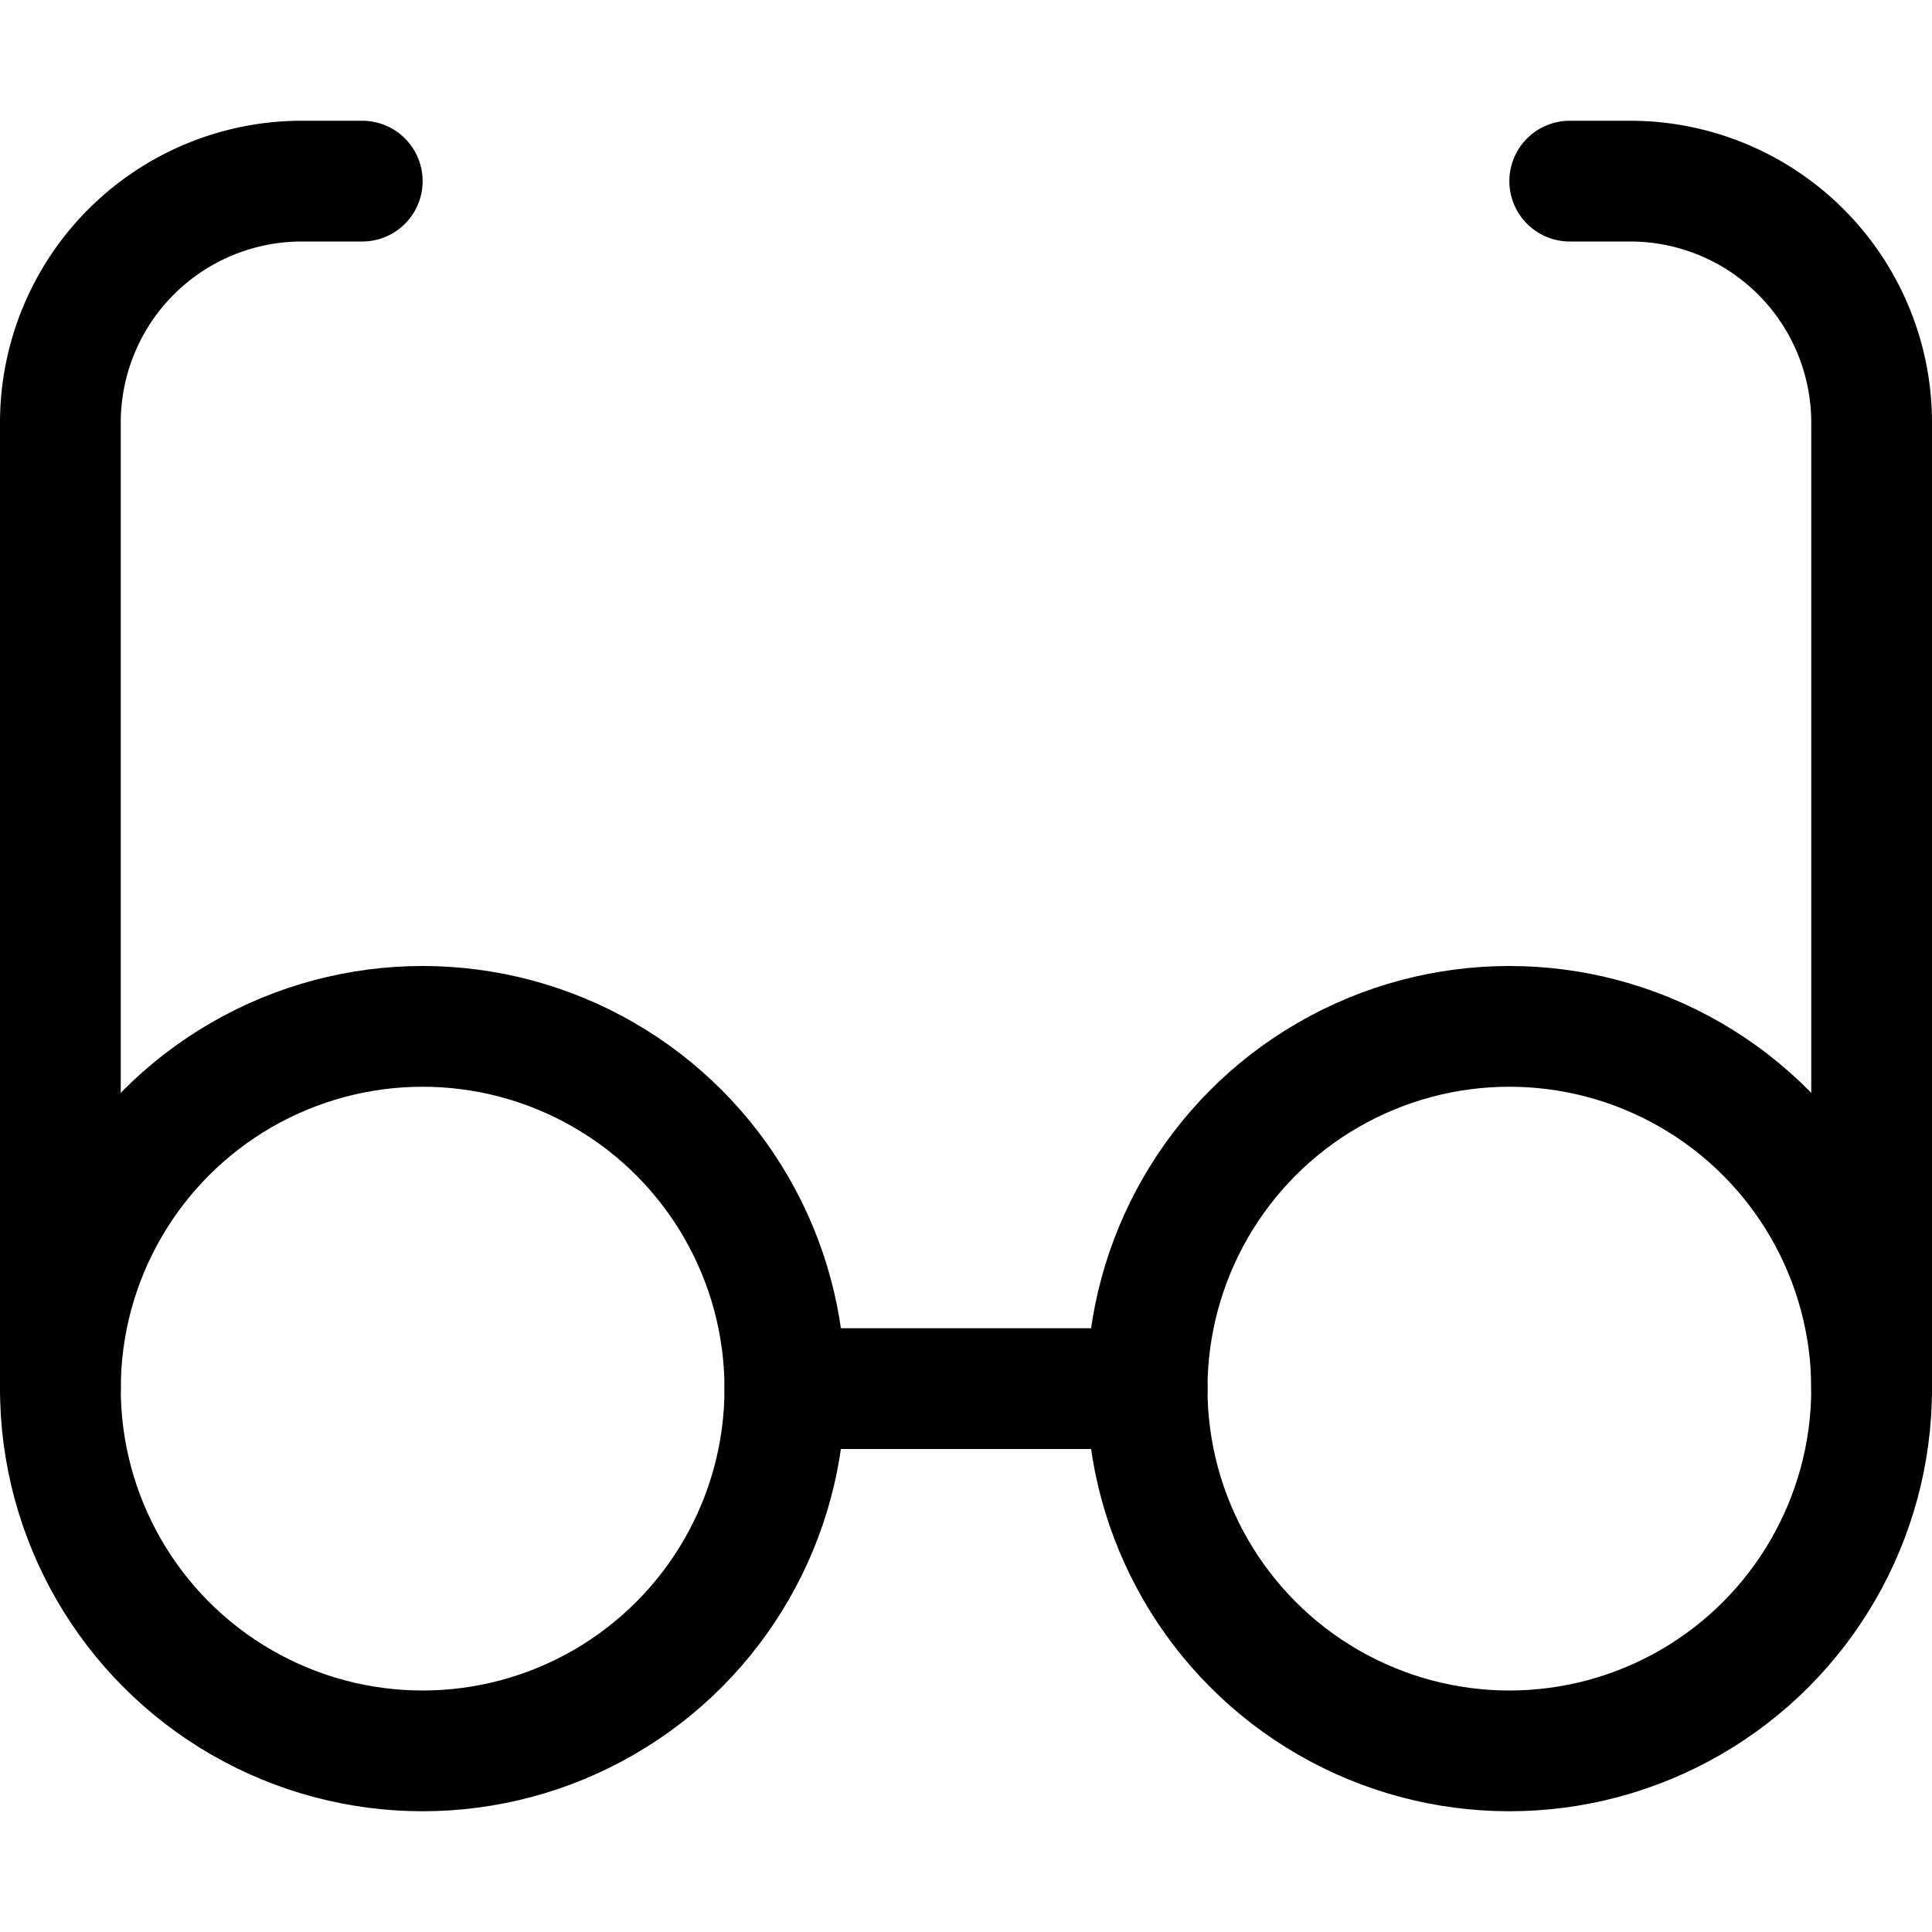 <svg id="Regular" xmlns="http://www.w3.org/2000/svg" viewBox="0 0 24 24"><defs><style>.cls-1{fill:none;stroke:#000;stroke-linecap:round;stroke-linejoin:round;stroke-width:1.5px;}</style></defs><title>glasses-retro</title><circle class="cls-1" cx="5.25" cy="17.25" r="4.5"/><circle class="cls-1" cx="18.75" cy="17.25" r="4.5"/><line class="cls-1" x1="9.75" y1="17.25" x2="14.25" y2="17.25"/><path class="cls-1" d="M.75,17.25v-12a3,3,0,0,1,3-3H4.5"/><path class="cls-1" d="M23.25,17.25v-12a3,3,0,0,0-3-3H19.5"/></svg>